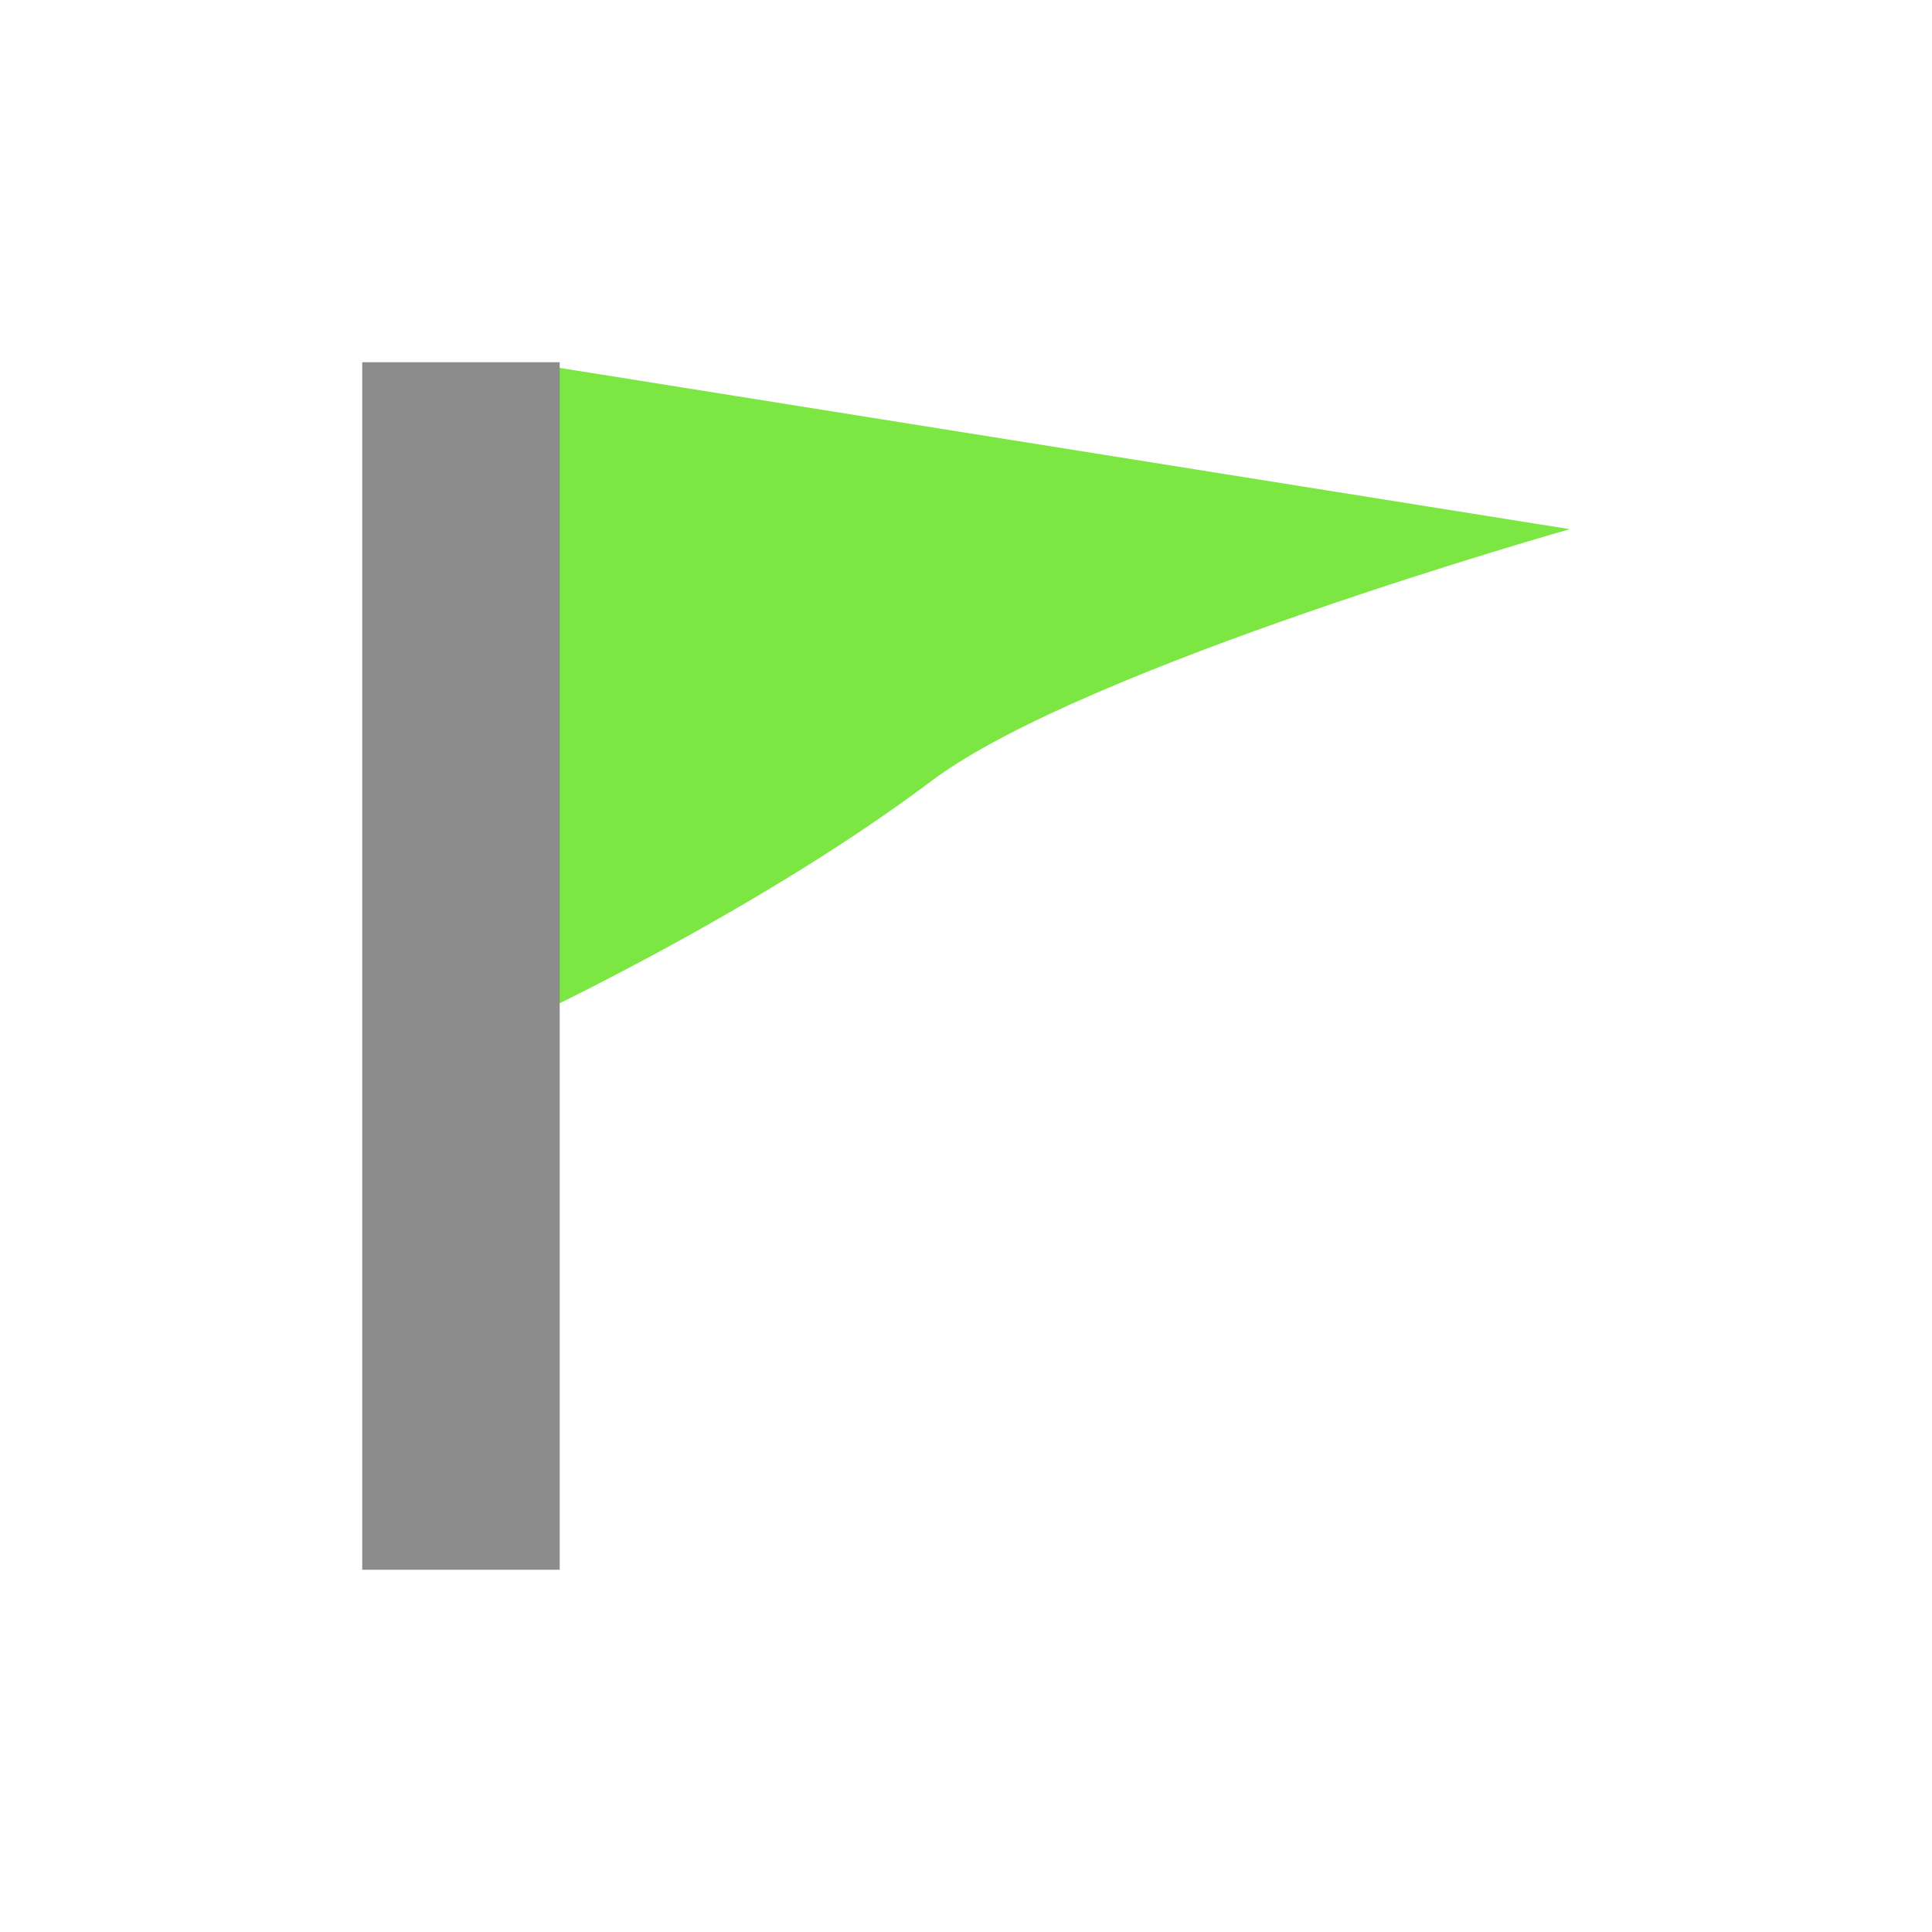 <?xml version="1.0" encoding="UTF-8" standalone="no"?>
<!-- Created with Inkscape (http://www.inkscape.org/) -->

<svg
   xmlns:dc="http://purl.org/dc/elements/1.1/"
   xmlns:cc="http://creativecommons.org/ns#"
   xmlns:rdf="http://www.w3.org/1999/02/22-rdf-syntax-ns#"
   xmlns:svg="http://www.w3.org/2000/svg"
   xmlns="http://www.w3.org/2000/svg"
   xmlns:sodipodi="http://sodipodi.sourceforge.net/DTD/sodipodi-0.dtd"
   xmlns:inkscape="http://www.inkscape.org/namespaces/inkscape"
   width="48"
   height="48"
   id="svg3109"
   version="1.1"
   inkscape:version="0.48.5 r10040"
   sodipodi:docname="flag-green.svg">
  <defs
     id="defs3111">
    <linearGradient
       id="linearGradient3257">
      <stop
         offset="0"
         style="stop-color:#a50000;stop-opacity:1"
         id="stop3259" />
      <stop
         offset="1"
         style="stop-color:#e73800;stop-opacity:1"
         id="stop3261" />
    </linearGradient>
  </defs>
  <sodipodi:namedview
     id="base"
     pagecolor="#ffffff"
     bordercolor="#666666"
     borderopacity="1.0"
     inkscape:pageopacity="0.0"
     inkscape:pageshadow="2"
     inkscape:zoom="11.362319"
     inkscape:cx="14.424612"
     inkscape:cy="29.301765"
     inkscape:document-units="px"
     inkscape:current-layer="layer1"
     showgrid="false"
     fit-margin-top="0"
     fit-margin-left="0"
     fit-margin-right="0"
     fit-margin-bottom="0"
     inkscape:window-width="734"
     inkscape:window-height="649"
     inkscape:window-x="305"
     inkscape:window-y="30"
     inkscape:window-maximized="0">
    <sodipodi:guide
       position="9,39"
       orientation="30,0"
       id="guide3279" />
    <sodipodi:guide
       position="9,9"
       orientation="0,30"
       id="guide3281" />
    <sodipodi:guide
       position="39,9"
       orientation="-30,0"
       id="guide3283" />
    <sodipodi:guide
       position="39,39"
       orientation="0,-30"
       id="guide3285" />
  </sodipodi:namedview>
  <g
     inkscape:label="Capa 1"
     inkscape:groupmode="layer"
     id="layer1"
     transform="translate(-533.143,-554.076)">
    <path
       style="fill:#7ce642;stroke:none;fill-opacity:1"
       d="m 12.409,25.645 c 0,0 6.135,-2.787 10.743,-6.249 3.771,-2.833 15.848,-6.249 15.848,-6.249 L 13.026,9 z"
       id="path2992"
       inkscape:connector-curvature="0"
       transform="translate(533.143,554.076)"
       sodipodi:nodetypes="csccc" />
    <rect
       style="color:#000000;fill:#8c8c8c;fill-opacity:1;fill-rule:nonzero;stroke:none;stroke-width:1;marker:none;visibility:visible;display:inline;overflow:visible;enable-background:accumulate;opacity:1"
       id="rect2990"
       width="4.906"
       height="30"
       x="9"
       y="9"
       transform="translate(533.143,554.076)" />
  </g>
</svg>
